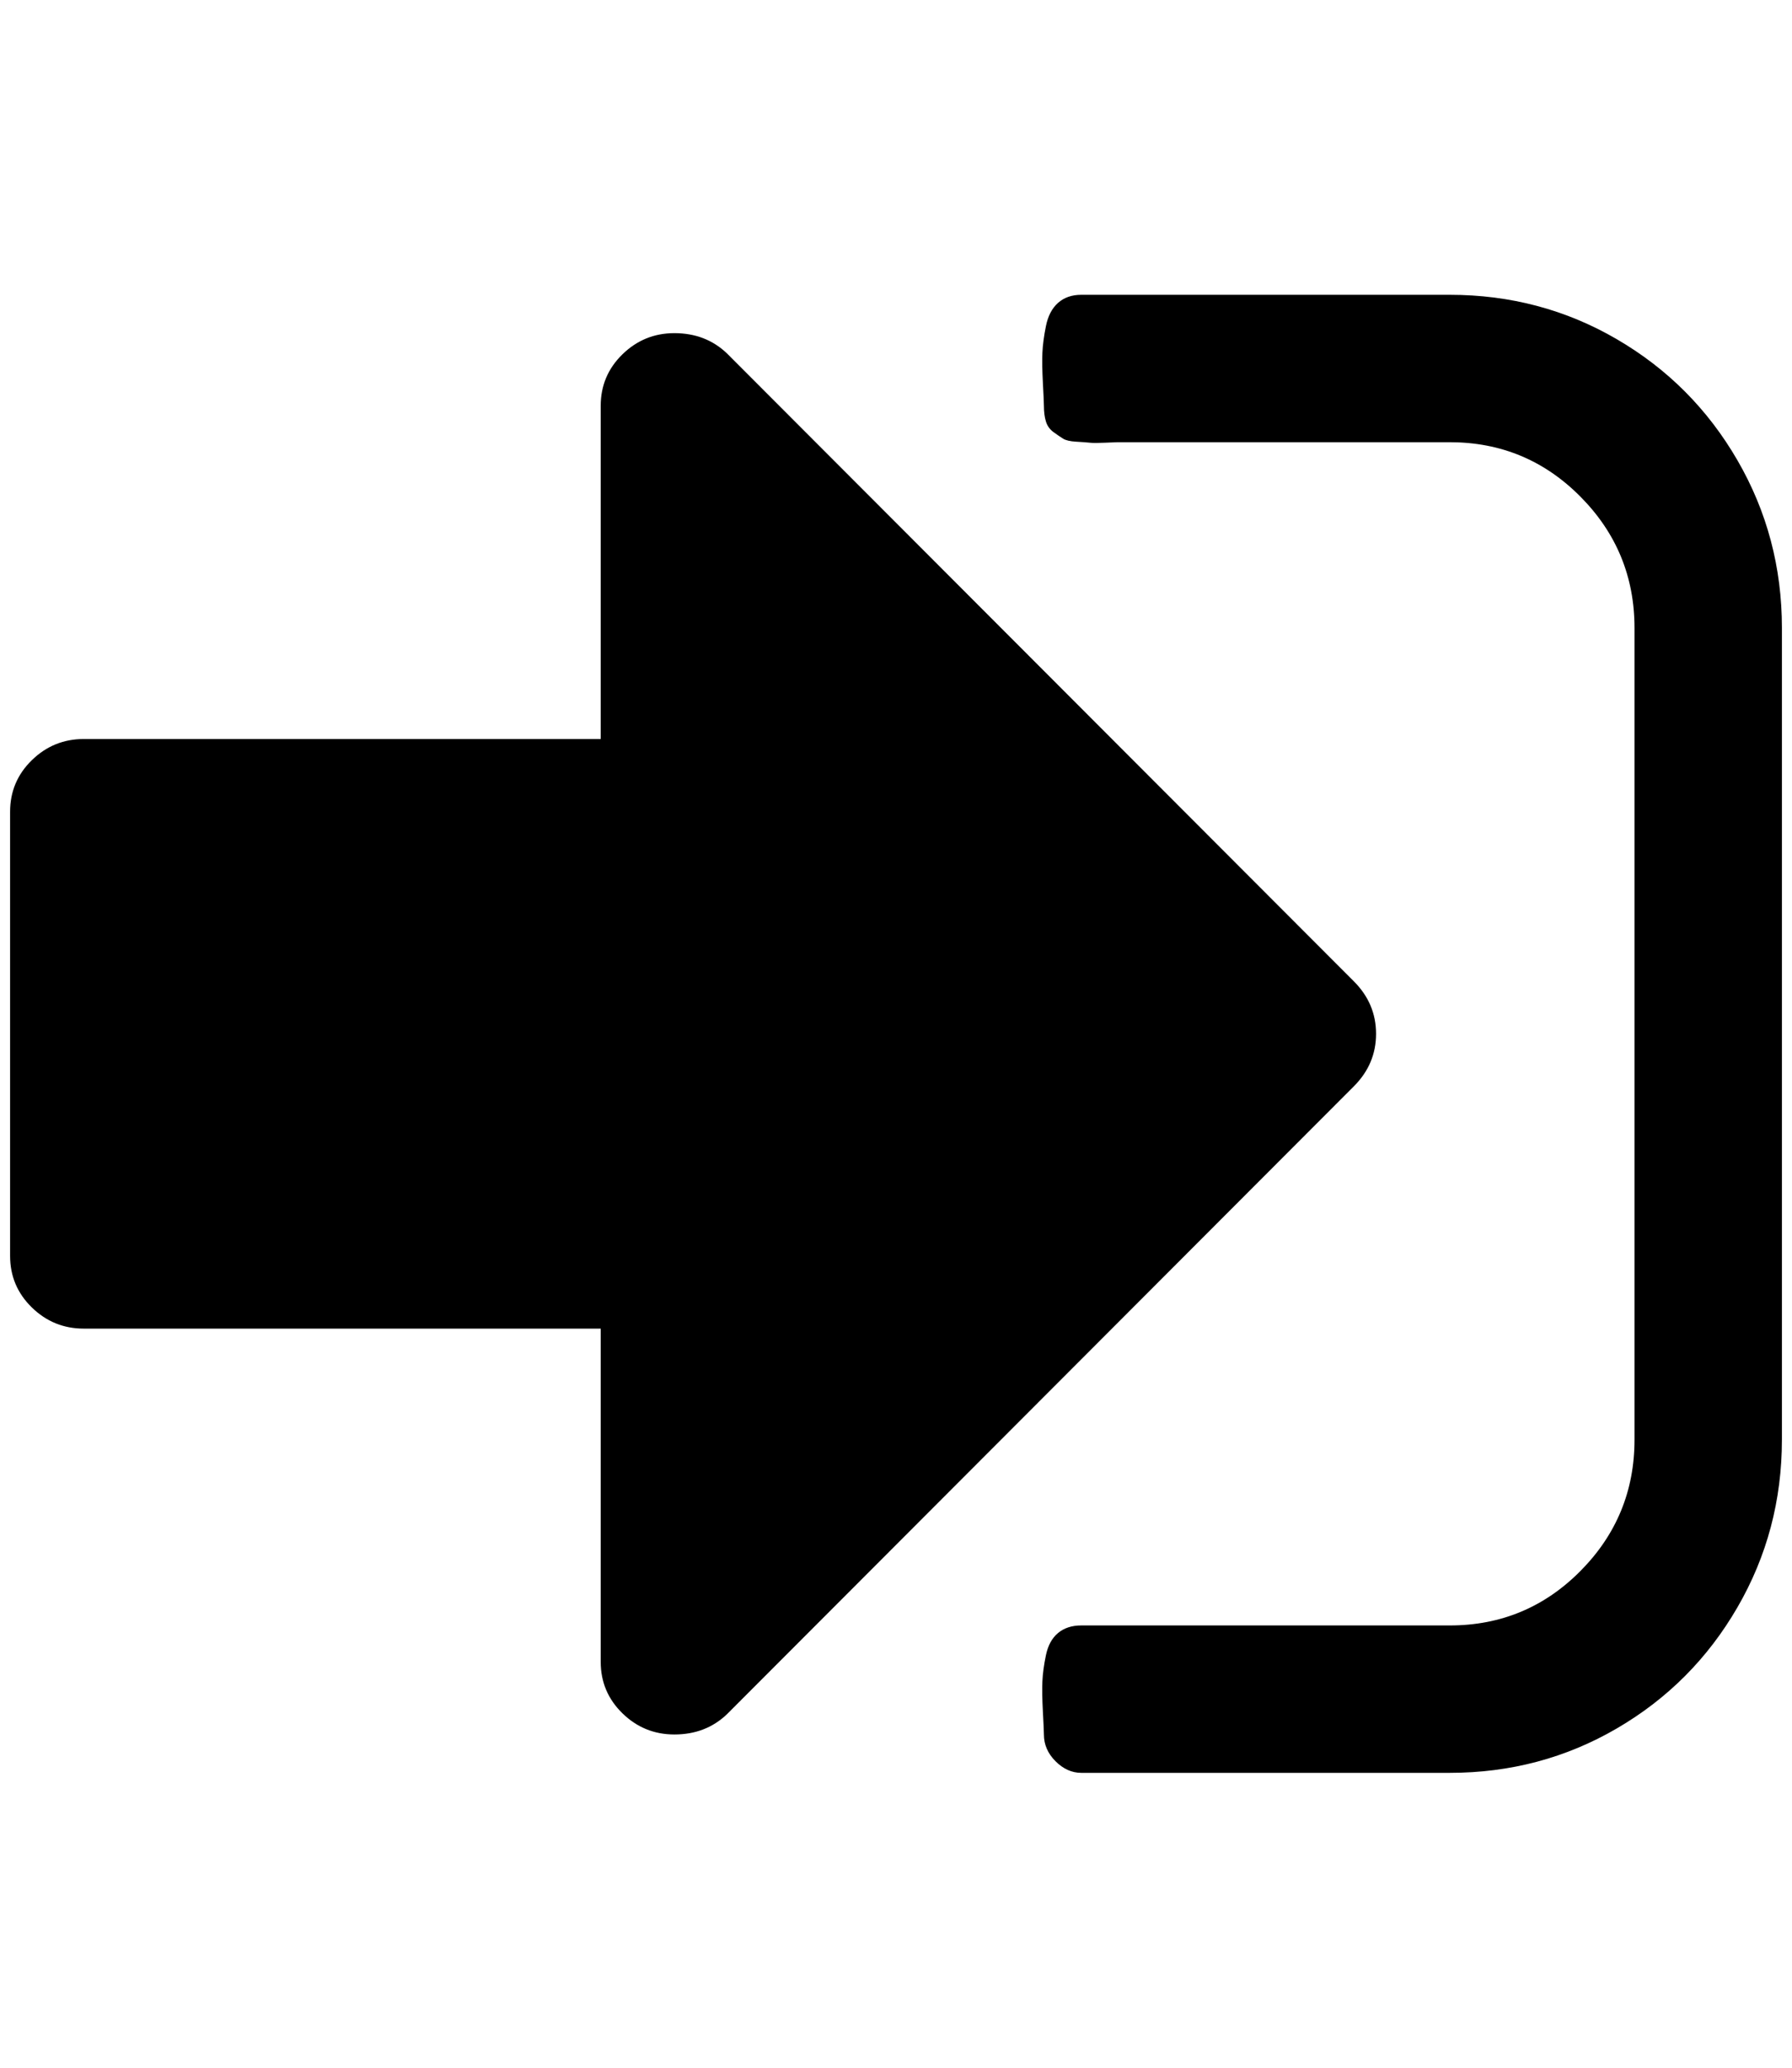 <?xml version="1.0" standalone="no"?>
<!DOCTYPE svg PUBLIC "-//W3C//DTD SVG 1.1//EN" "http://www.w3.org/Graphics/SVG/1.1/DTD/svg11.dtd" >
<svg xmlns="http://www.w3.org/2000/svg" xmlns:xlink="http://www.w3.org/1999/xlink" version="1.1" viewBox="-10 0 1775 2048">
   <path fill="currentColor"
d="M1353 1024q0 30 -22 52l-621 622q-21 20 -52 20q-30 0 -51.5 -21t-21.5 -51v-330h-512q-30 0 -51.5 -21t-21.5 -51v-440q0 -30 21.5 -51t51.5 -21h512v-330q0 -30 21.5 -51t51.5 -21q31 0 52 20l621 622q22 22 22 52zM1755 622v804q0 90 -44 166t-119.5 120t-165.5 44
h-365q-14 0 -25.5 -11.5t-11.5 -26.5q0 -4 -1 -22.5t-0.5 -30t3.5 -26t12 -22t23 -7.5h365q76 0 129.5 -54t53.5 -130v-804q0 -76 -53.5 -130t-129.5 -54h-329q-2 0 -12.5 0.5t-15 0t-13.5 -1t-13 -3t-9.5 -6.5t-7.5 -10.5t-2 -15.5q0 -4 -1 -22.5t-0.5 -30t3.5 -26.5
t12 -23t23 -8h365q90 0 165.5 44t119.5 120t44 166z" />
</svg>
